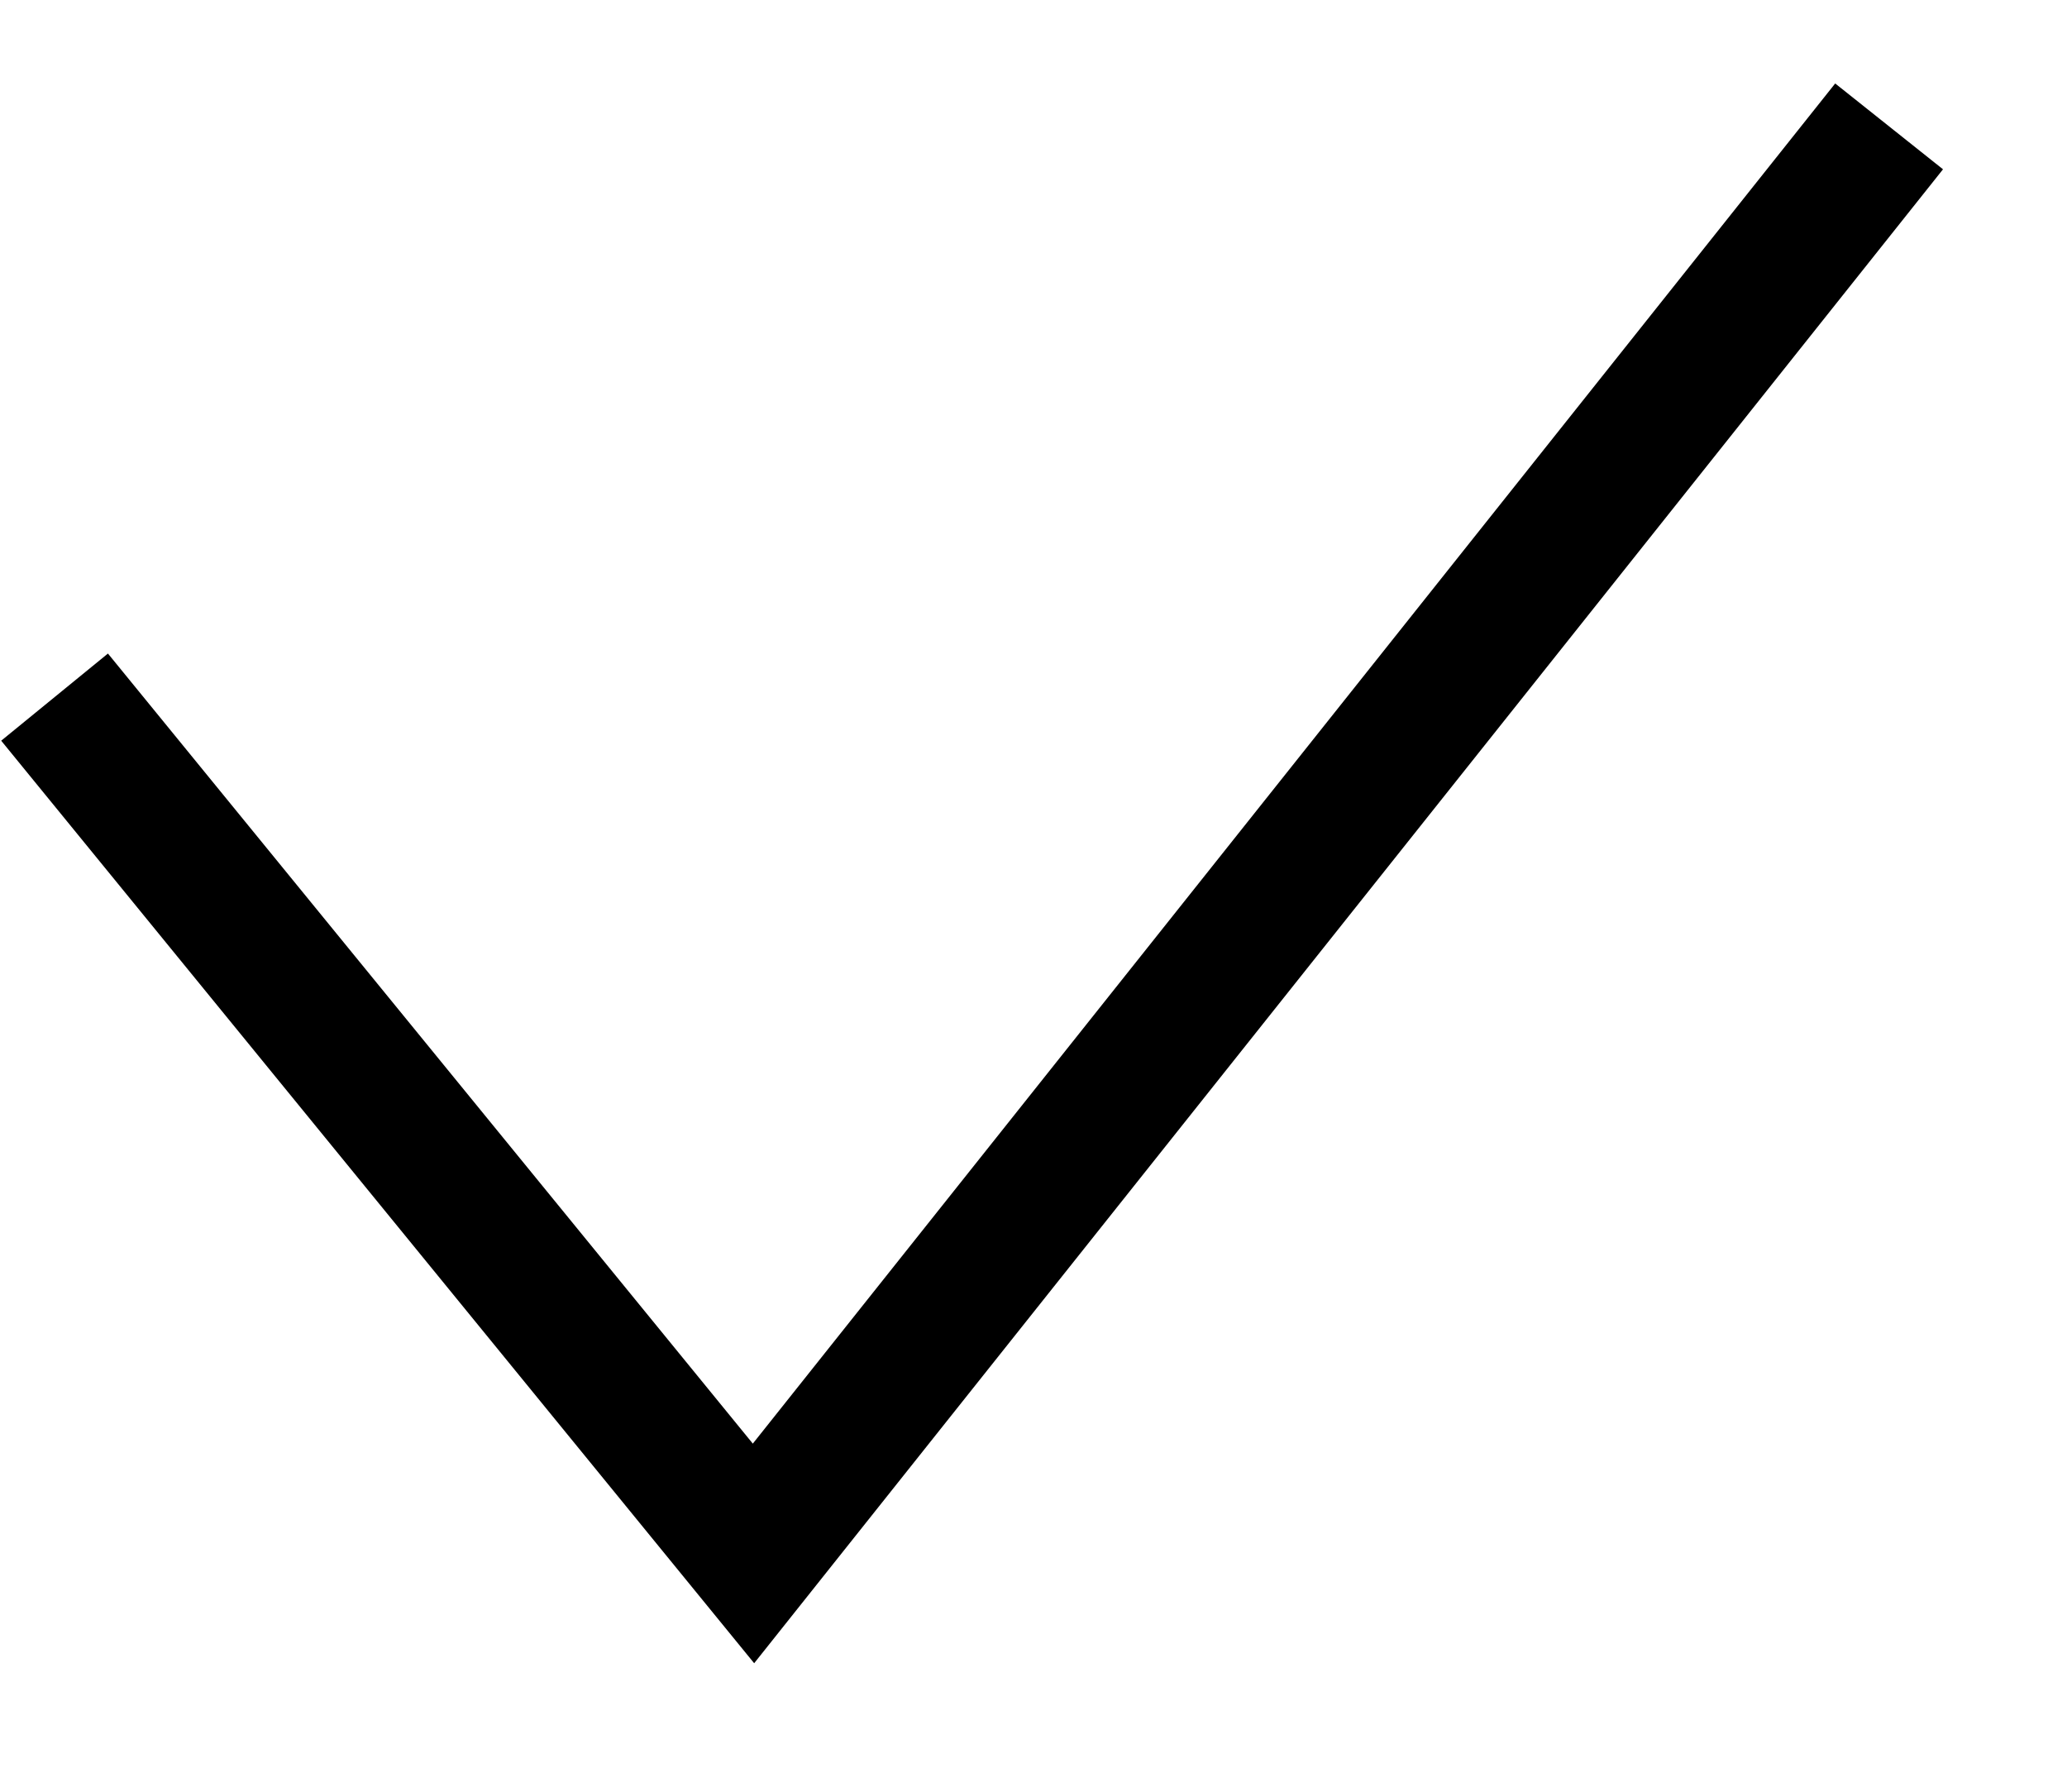  <svg
    width="15"
    height="13"
    viewBox="0 0 15 13"
    fill="none"
    xmlns="http://www.w3.org/2000/svg"
  >
    <path
      d="M0.396 5.058L5.468 11.271L13.709 0.917"
      stroke="black"
    />
  </svg>